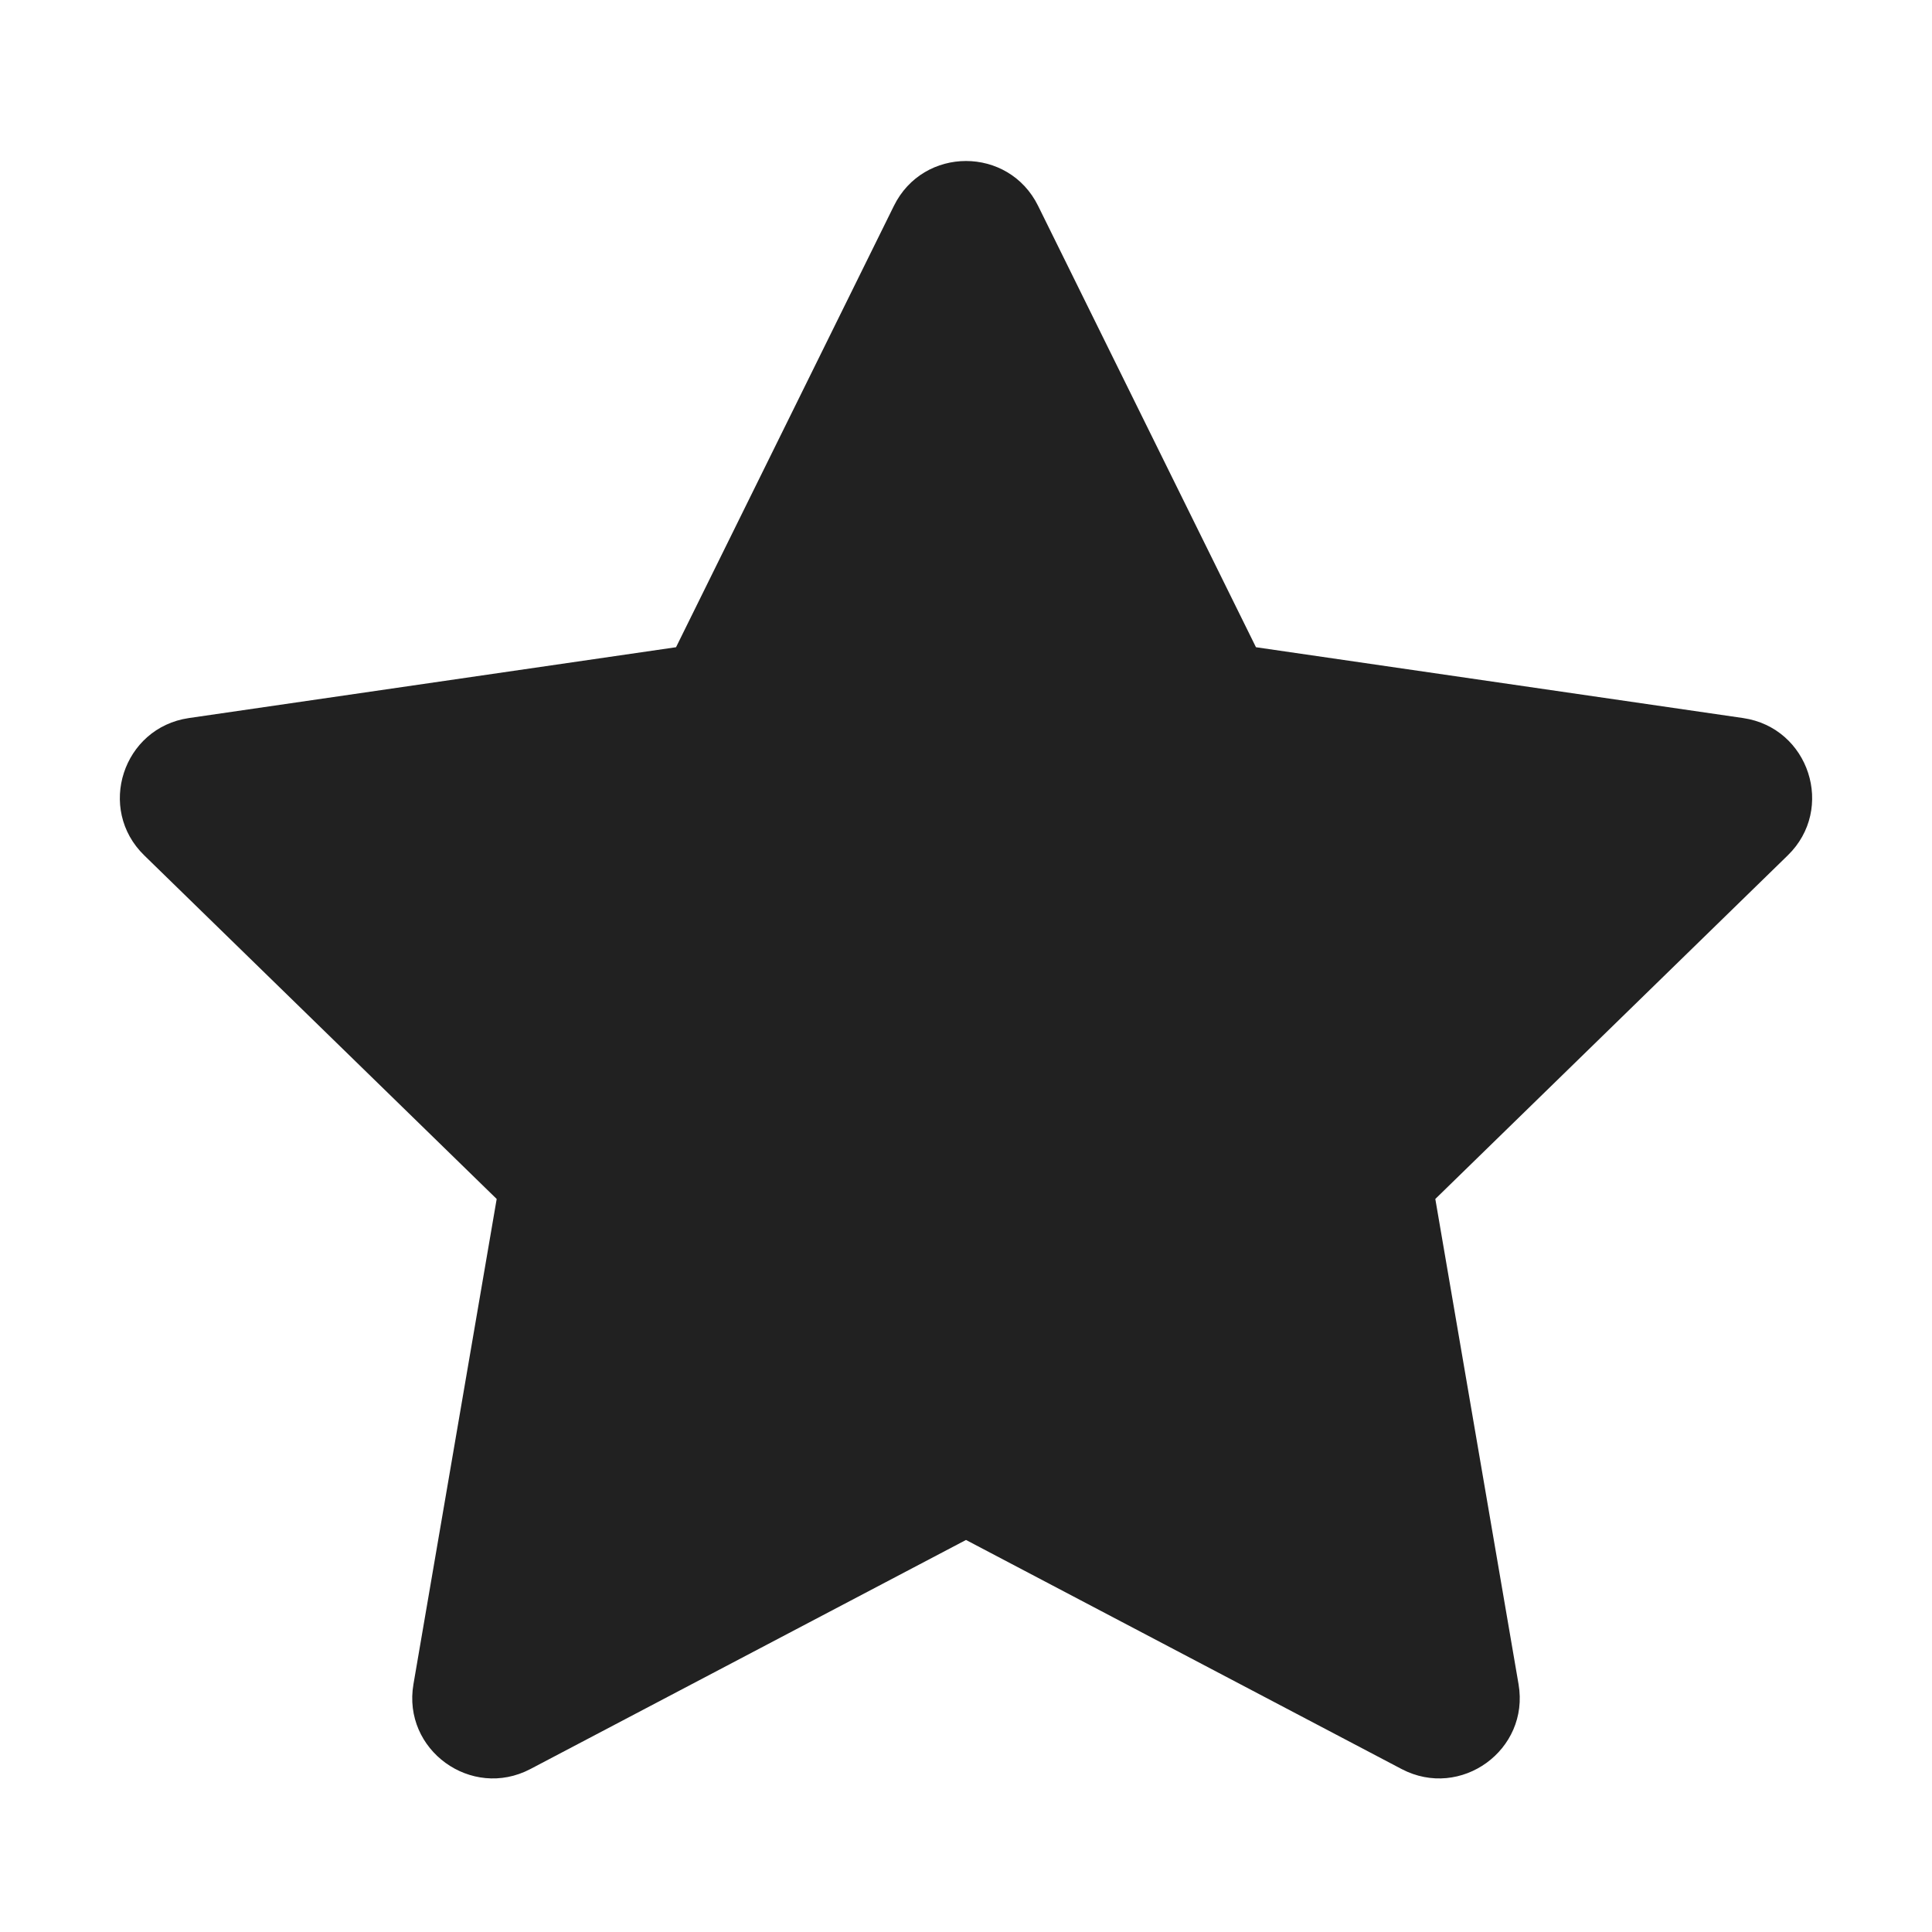 <?xml version="1.0" encoding="UTF-8"?>
<svg width="12px" height="12px" viewBox="0 0 12 12" version="1.1" xmlns="http://www.w3.org/2000/svg" xmlns:xlink="http://www.w3.org/1999/xlink">
    <!-- Generator: Sketch 59.1 (86144) - https://sketch.com -->
    <title>ic_fluent_star_12_filled</title>
    <desc>Created with Sketch.</desc>
    <g id="🔍-Product-Icons" stroke="none" stroke-width="1" fill="none" fill-rule="evenodd">
        <g id="ic_fluent_star_12_filled" fill="#212121" fill-rule="nonzero">
            <path d="M4.199,4.02 L5.552,1.279 C5.735,0.907 6.265,0.907 6.448,1.279 L7.801,4.02 L10.827,4.46 C11.237,4.52 11.401,5.024 11.104,5.313 L8.915,7.447 L9.432,10.461 C9.502,10.869 9.073,11.18 8.706,10.988 L6,9.565 L3.294,10.988 C2.927,11.18 2.498,10.869 2.568,10.461 L3.085,7.447 L0.896,5.313 C0.599,5.024 0.763,4.52 1.173,4.46 L4.199,4.02 Z" id="🎨-Color"></path>
        </g>
    </g>
</svg>